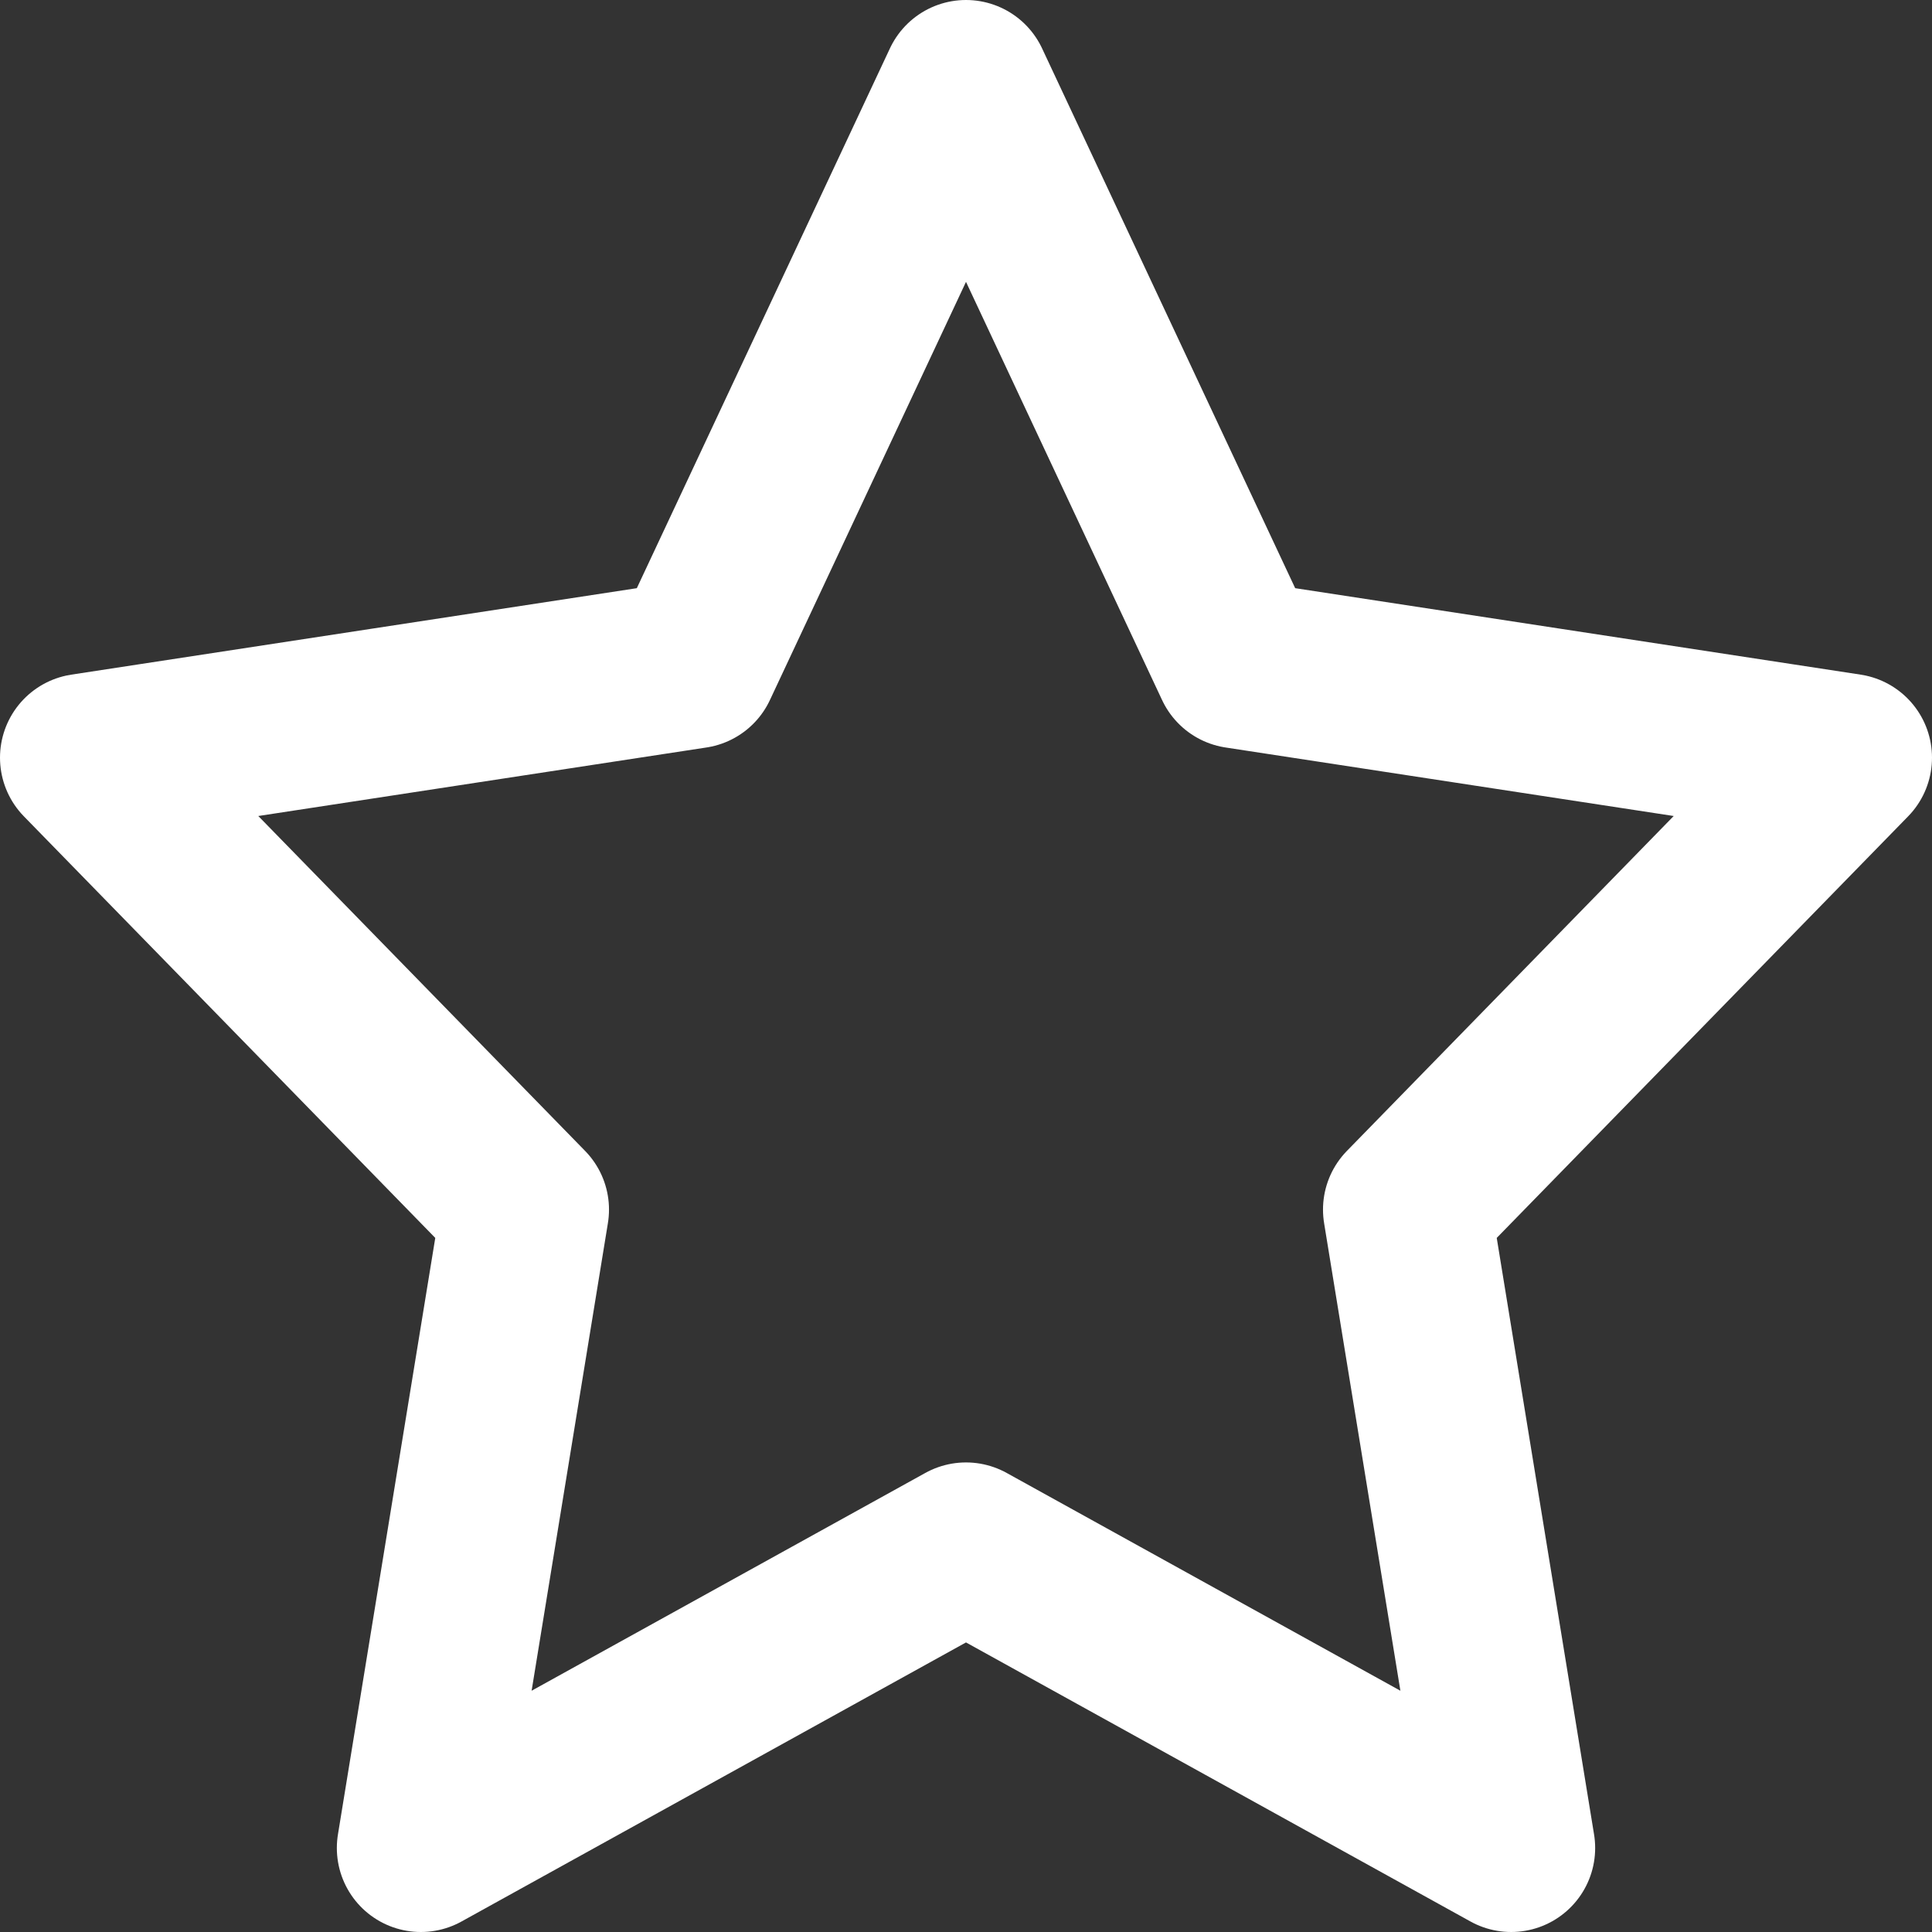 <svg xmlns="http://www.w3.org/2000/svg" viewBox="0 0 23 23"><rect x="0" y="0" width="23" height="23" fill="#333333" stroke="none"/><defs><style>.cls-1{fill:none;stroke:#fff;stroke-linecap:round;stroke-linejoin:round;stroke-width:2px}</style></defs><title>star-ico-white</title><g id="Layer_2" data-name="Layer 2"><g id="Layer_1-2" data-name="Layer 1"><path id="star-ico-white" class="cls-1" d="M11.5 1l3.24 6.91L22 9.02l-5.25 5.38 1.24 7.6-6.49-3.59L5.01 22l1.24-7.6L1 9.02l7.26-1.11L11.5 1z"/></g></g></svg>